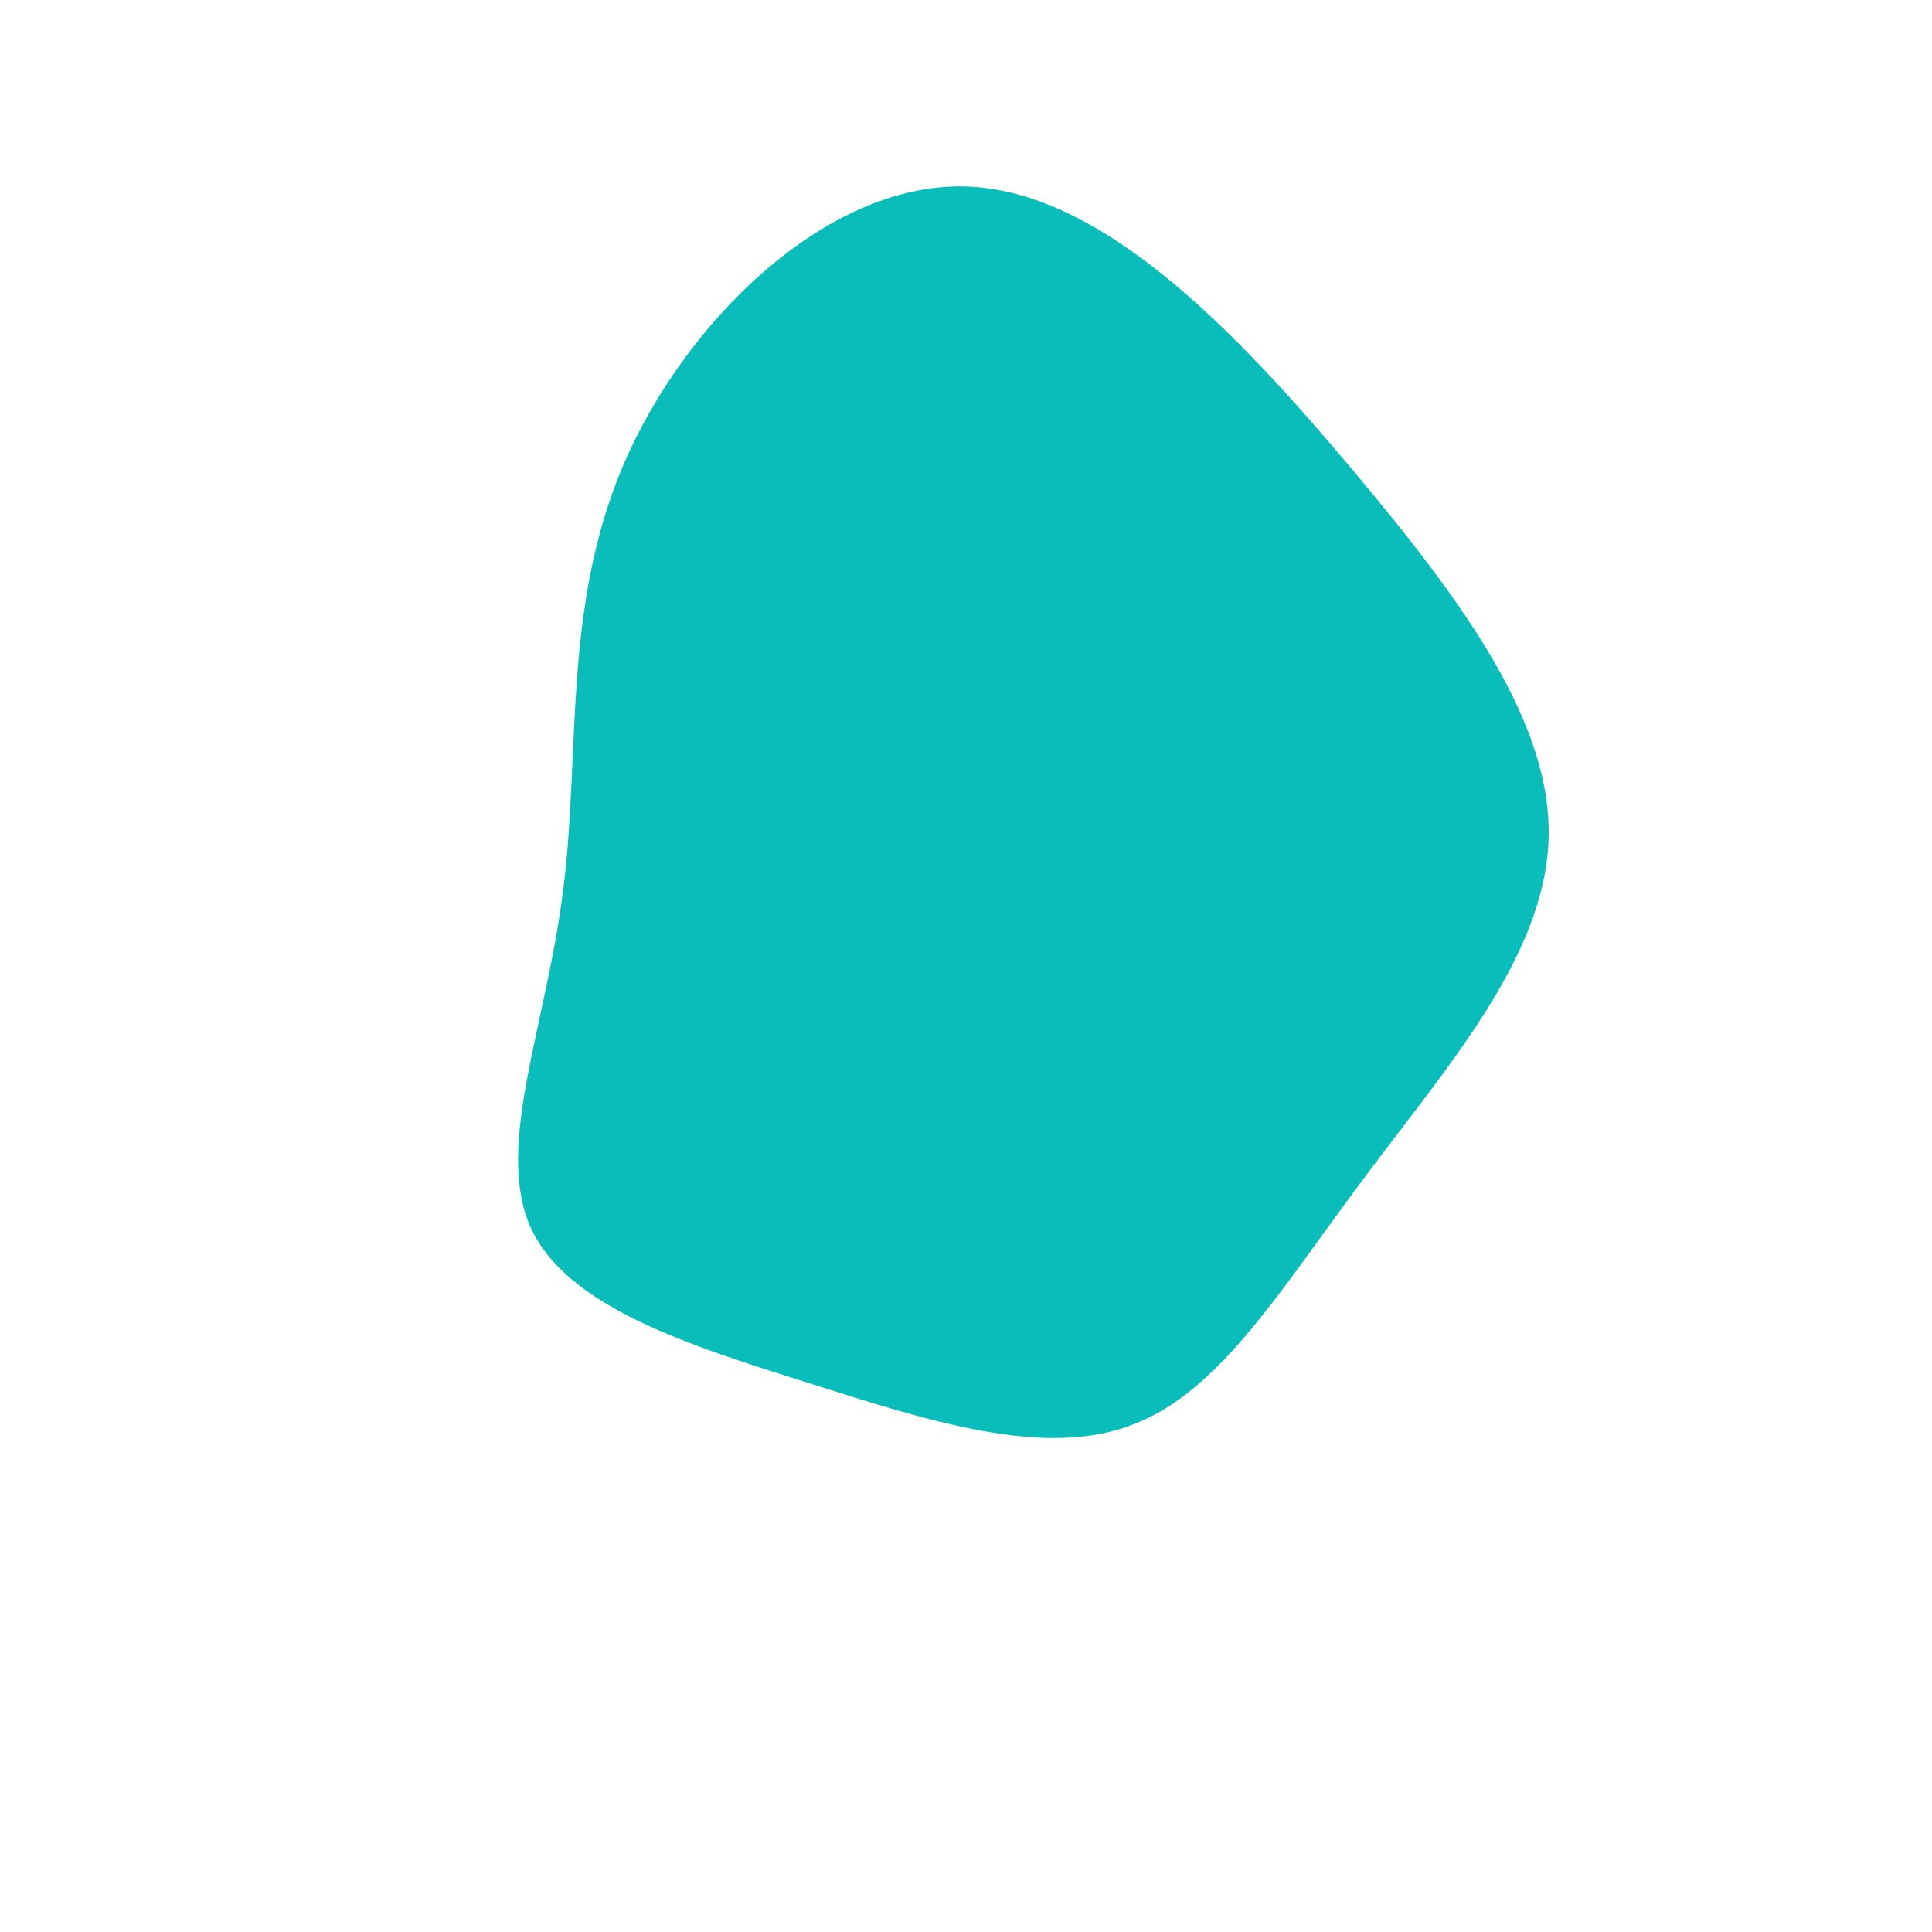<?xml version="1.0" standalone="no"?>
<svg viewBox="0 0 200 200" xmlns="http://www.w3.org/2000/svg">
  <path fill="#08BDBA" d="M39.9,-51.5C51.5,-37.7,60.8,-25,60.3,-12.9C59.8,-0.7,49.4,10.9,41.1,22.1C32.7,33.3,26.3,44.1,17.2,47.5C8.1,51,-3.9,47.1,-16.2,43.2C-28.6,39.3,-41.4,35.3,-45.1,27C-48.8,18.6,-43.4,6,-41.7,-7.9C-39.9,-21.8,-41.8,-37,-35.5,-51.8C-29.2,-66.6,-14.6,-81,-0.2,-80.7C14.1,-80.4,28.2,-65.4,39.9,-51.5Z" transform="translate(100 100)" />
</svg>
